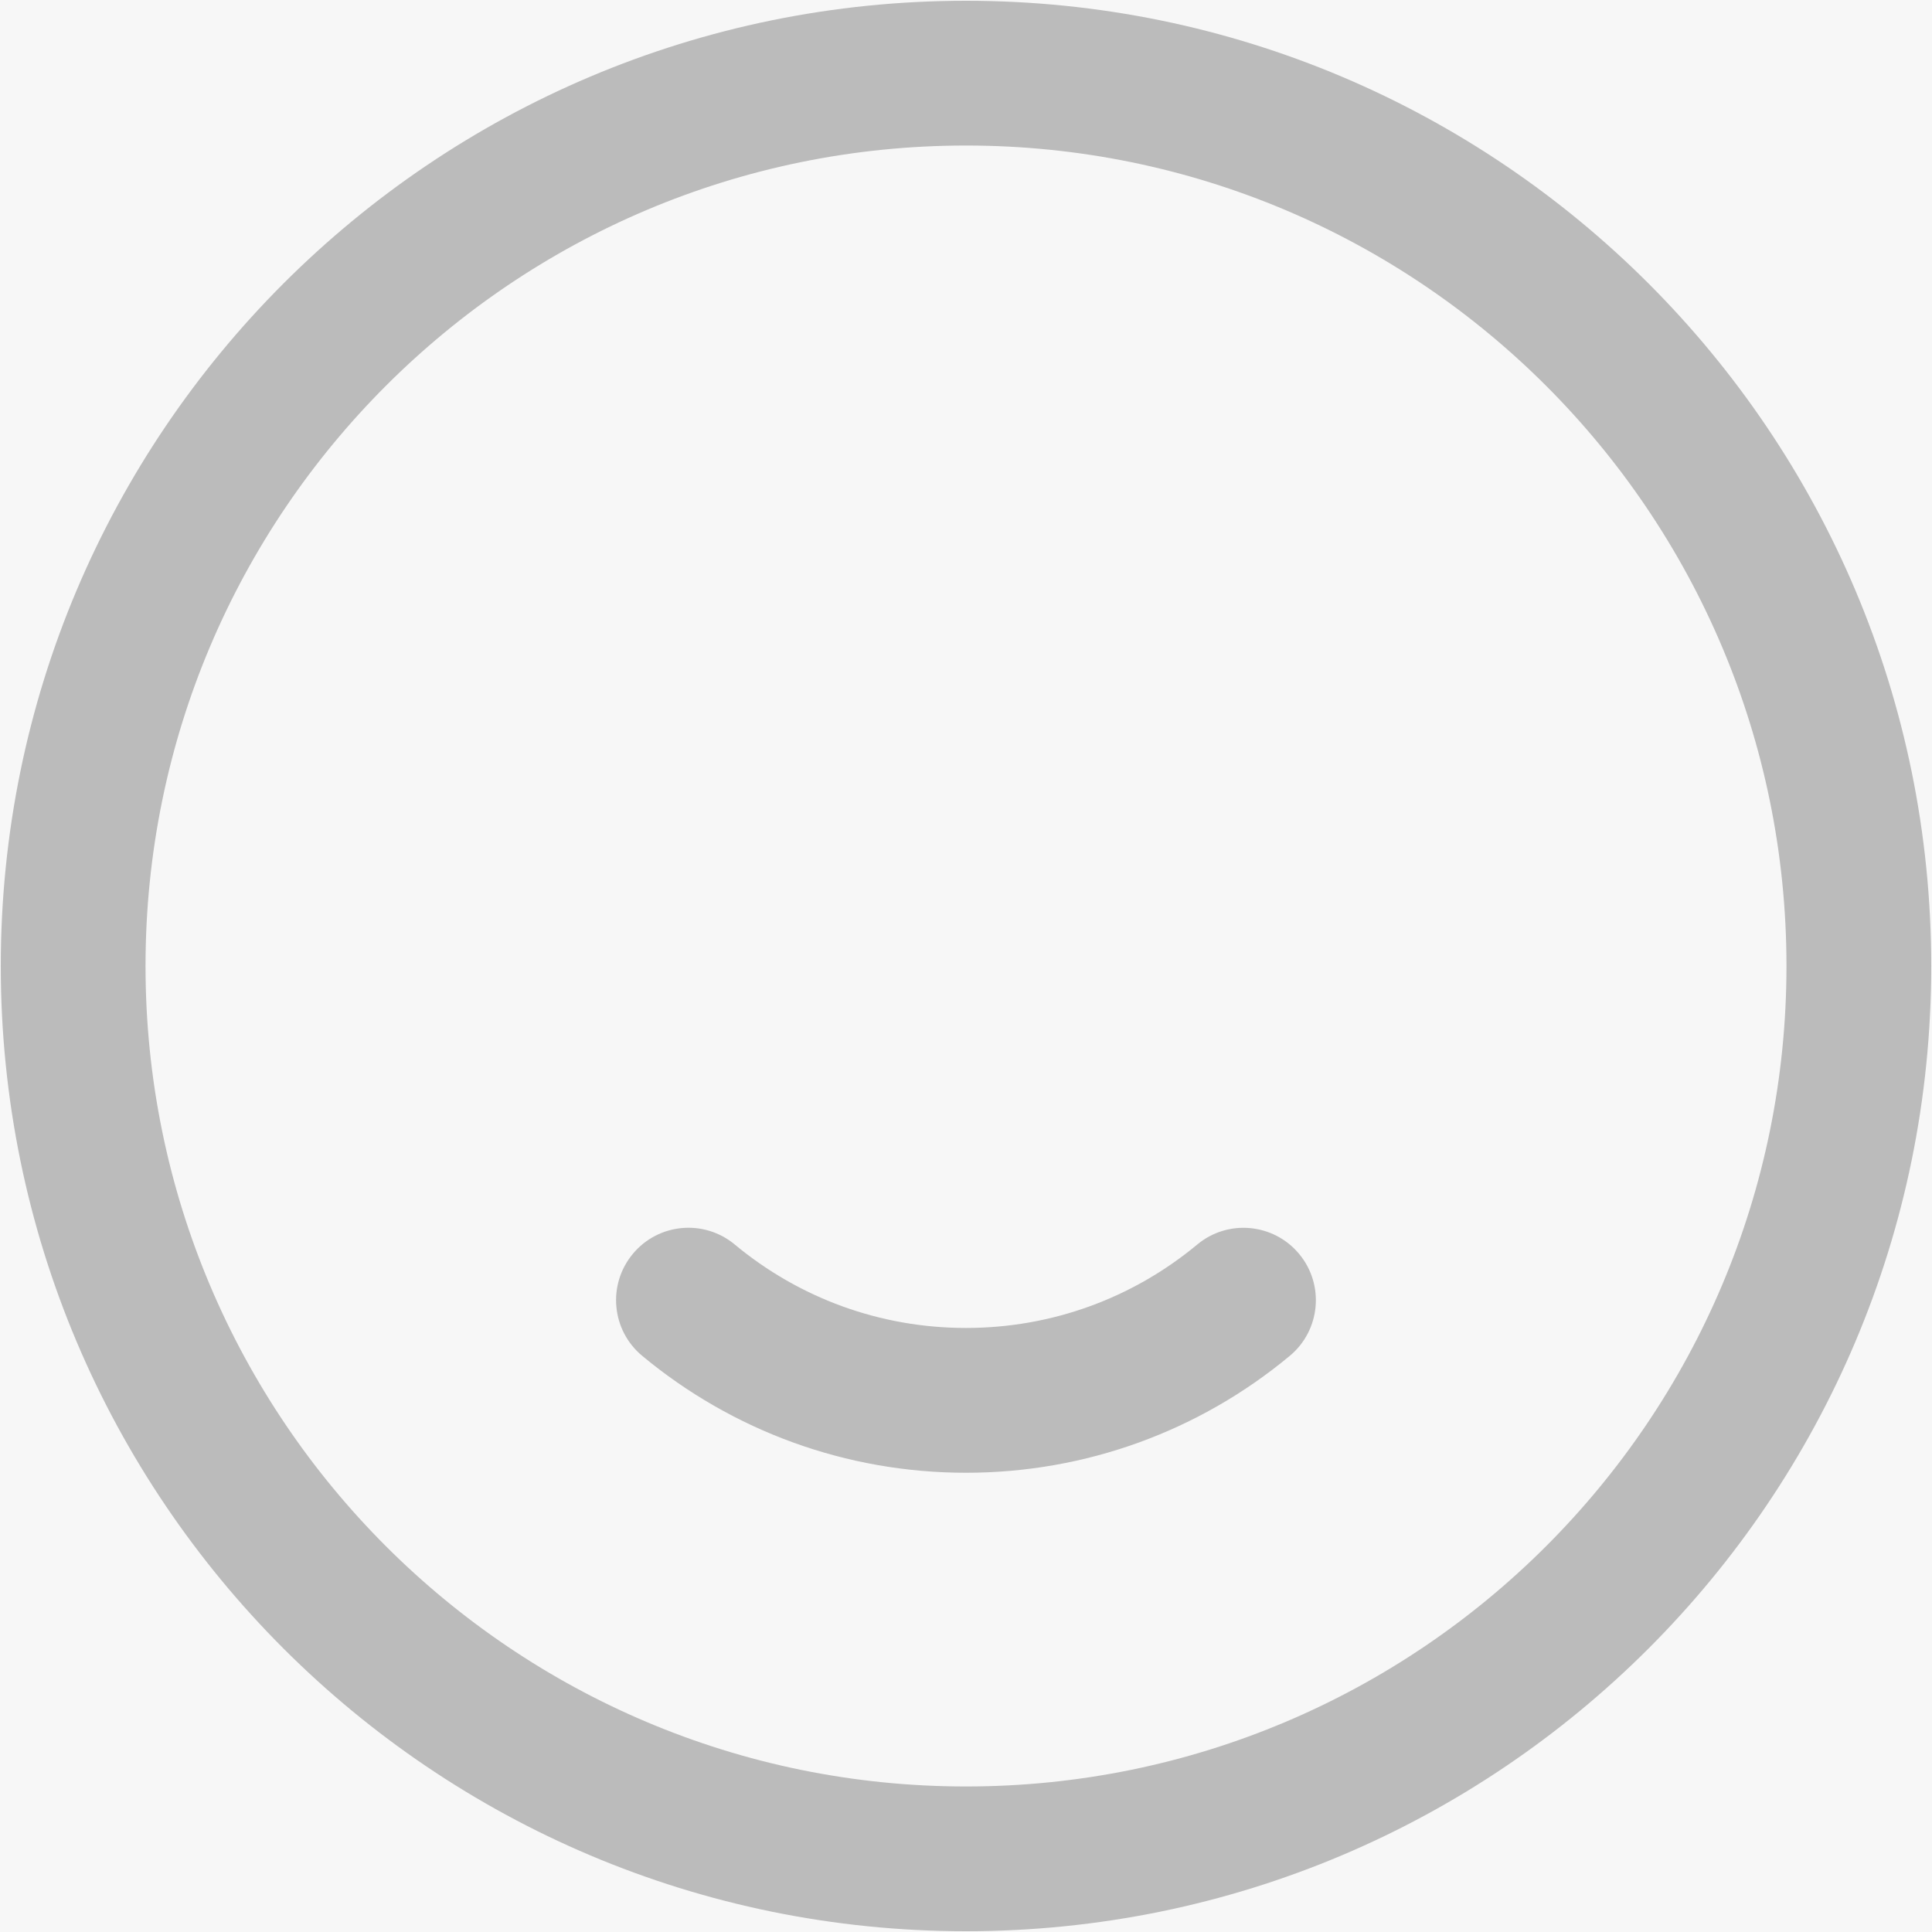 <?xml version="1.0" encoding="UTF-8"?>
<svg width="40px" height="40px" viewBox="0 0 40 40" version="1.1" xmlns="http://www.w3.org/2000/svg" xmlns:xlink="http://www.w3.org/1999/xlink">
    <!-- Generator: Sketch 54.1 (76490) - https://sketchapp.com -->
    <title>社区_line</title>
    <desc>Created with Sketch.</desc>
    <defs>
        <rect id="path-1" x="0" y="392" width="750" height="100"></rect>
        <filter x="-0.3%" y="-3.0%" width="100.5%" height="104.0%" filterUnits="objectBoundingBox" id="filter-2">
            <feOffset dx="0" dy="-1" in="SourceAlpha" result="shadowOffsetOuter1"></feOffset>
            <feGaussianBlur stdDeviation="0.5" in="shadowOffsetOuter1" result="shadowBlurOuter1"></feGaussianBlur>
            <feColorMatrix values="0 0 0 0 0.899   0 0 0 0 0.899   0 0 0 0 0.899  0 0 0 0.5 0" type="matrix" in="shadowBlurOuter1"></feColorMatrix>
        </filter>
    </defs>
    <g id="-组件" stroke="none" stroke-width="1" fill="none" fill-rule="evenodd">
        <g id="底部导航" transform="translate(-502, -408)">
            <g id="矩形">
                <use fill="black" fill-opacity="1" filter="url(#filter-2)" xlink:href="#path-1"></use>
                <use fill="#F7F7F7" fill-rule="evenodd" xlink:href="#path-1"></use>
            </g>
            <g id="社区_line" transform="translate(502, 408)" fill="#BBBBBB" fill-rule="nonzero">
                <path d="M20,39.984 C8.963,39.984 0.016,31.037 0.016,20 C0.016,8.963 8.963,0.016 20,0.016 C31.037,0.016 39.984,8.963 39.984,20 C39.984,31.037 31.037,39.984 20,39.984 Z M20,36.987 C29.381,36.987 36.987,29.381 36.987,20 C36.987,10.619 29.381,3.013 20,3.013 C10.619,3.013 3.013,10.619 3.013,20 C3.013,29.381 10.619,36.987 20,36.987 Z M13.296,28.071 C12.659,27.542 12.572,26.597 13.102,25.96 C13.631,25.323 14.576,25.237 15.212,25.766 C16.549,26.877 18.225,27.494 20,27.494 C21.775,27.494 23.451,26.877 24.787,25.767 C25.423,25.237 26.368,25.325 26.897,25.961 C27.427,26.598 27.339,27.543 26.703,28.072 C24.833,29.626 22.481,30.492 20,30.492 C17.518,30.492 15.166,29.625 13.296,28.071 L13.296,28.071 Z" id="形状"></path>
            </g>
        </g>
    </g>
</svg>